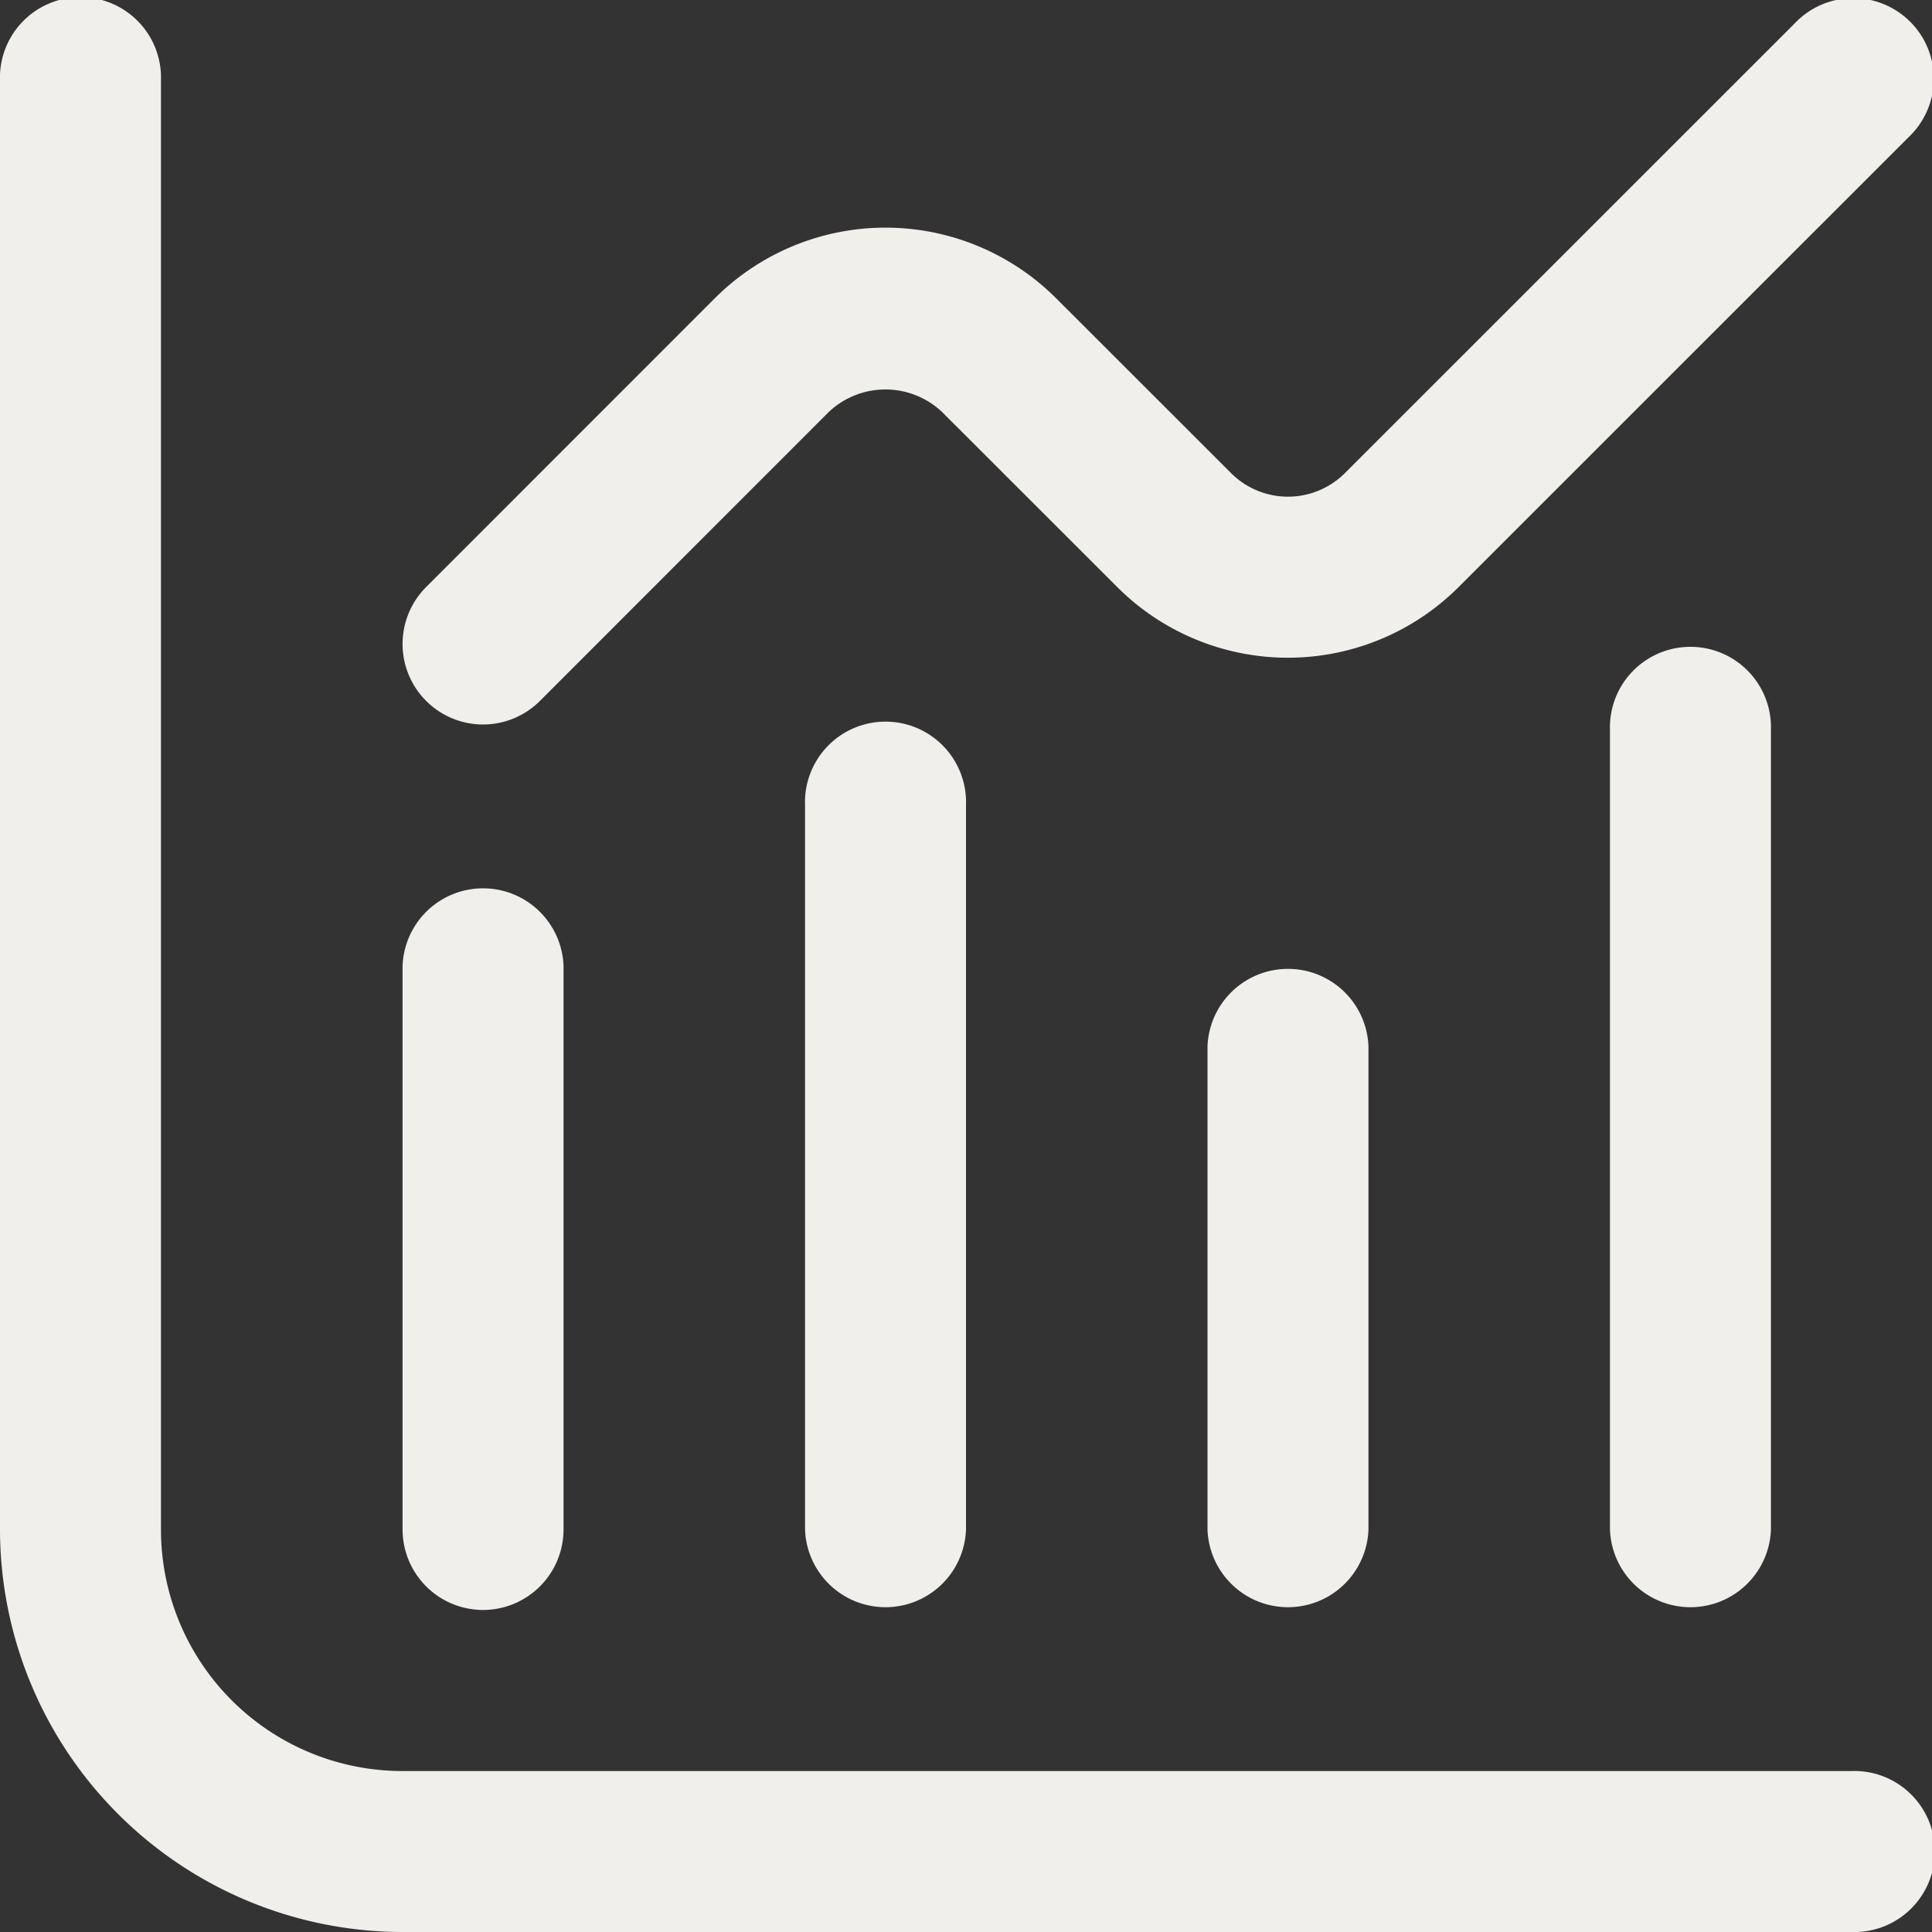 <svg id="Informes" xmlns="http://www.w3.org/2000/svg" width="19" height="19" viewBox="0 0 19 19">
  <rect x="0" y="0" width="19" height="19" fill="#333333" stroke="none"/>
  <path id="Trazado_7" data-name="Trazado 7" d="M18.208,17.417H3.958a2.375,2.375,0,0,1-2.375-2.375V.792A.792.792,0,1,0,0,.792v14.25A3.963,3.963,0,0,0,3.958,19h14.25a.792.792,0,1,0,0-1.583Z" transform="translate(0 0)" fill="#f1efec"/>
  <path id="Trazado_8" data-name="Trazado 8" d="M5.792,18.125a.792.792,0,0,0,.792-.792V11.792a.792.792,0,0,0-1.583,0v5.542A.792.792,0,0,0,5.792,18.125Z" transform="translate(-1.042 -2.292)" fill="#f1efec"/>
  <path id="Trazado_9" data-name="Trazado 9" d="M10,9.792v7.125a.792.792,0,0,0,1.583,0V9.792a.792.792,0,1,0-1.583,0Z" transform="translate(-2.083 -1.875)" fill="#f1efec"/>
  <path id="Trazado_10" data-name="Trazado 10" d="M15,12.792v4.75a.792.792,0,0,0,1.583,0v-4.75a.792.792,0,0,0-1.583,0Z" transform="translate(-3.125 -2.5)" fill="#f1efec"/>
  <path id="Trazado_11" data-name="Trazado 11" d="M20,8.792v7.917a.792.792,0,0,0,1.583,0V8.792a.792.792,0,0,0-1.583,0Z" transform="translate(-4.167 -1.667)" fill="#f1efec"/>
  <path id="Trazado_12" data-name="Trazado 12" d="M5.792,7.125a.792.792,0,0,0,.56-.232L9.19,4.054a.811.811,0,0,1,1.119,0l1.72,1.719a2.375,2.375,0,0,0,3.358,0L19.81,1.351A.792.792,0,1,0,18.69.232L14.268,4.653a.792.792,0,0,1-1.119,0l-1.72-1.719a2.375,2.375,0,0,0-3.358,0L5.232,5.774a.792.792,0,0,0,.56,1.351Z" transform="translate(-1.042 0)" fill="#f1efec"/>
</svg>
